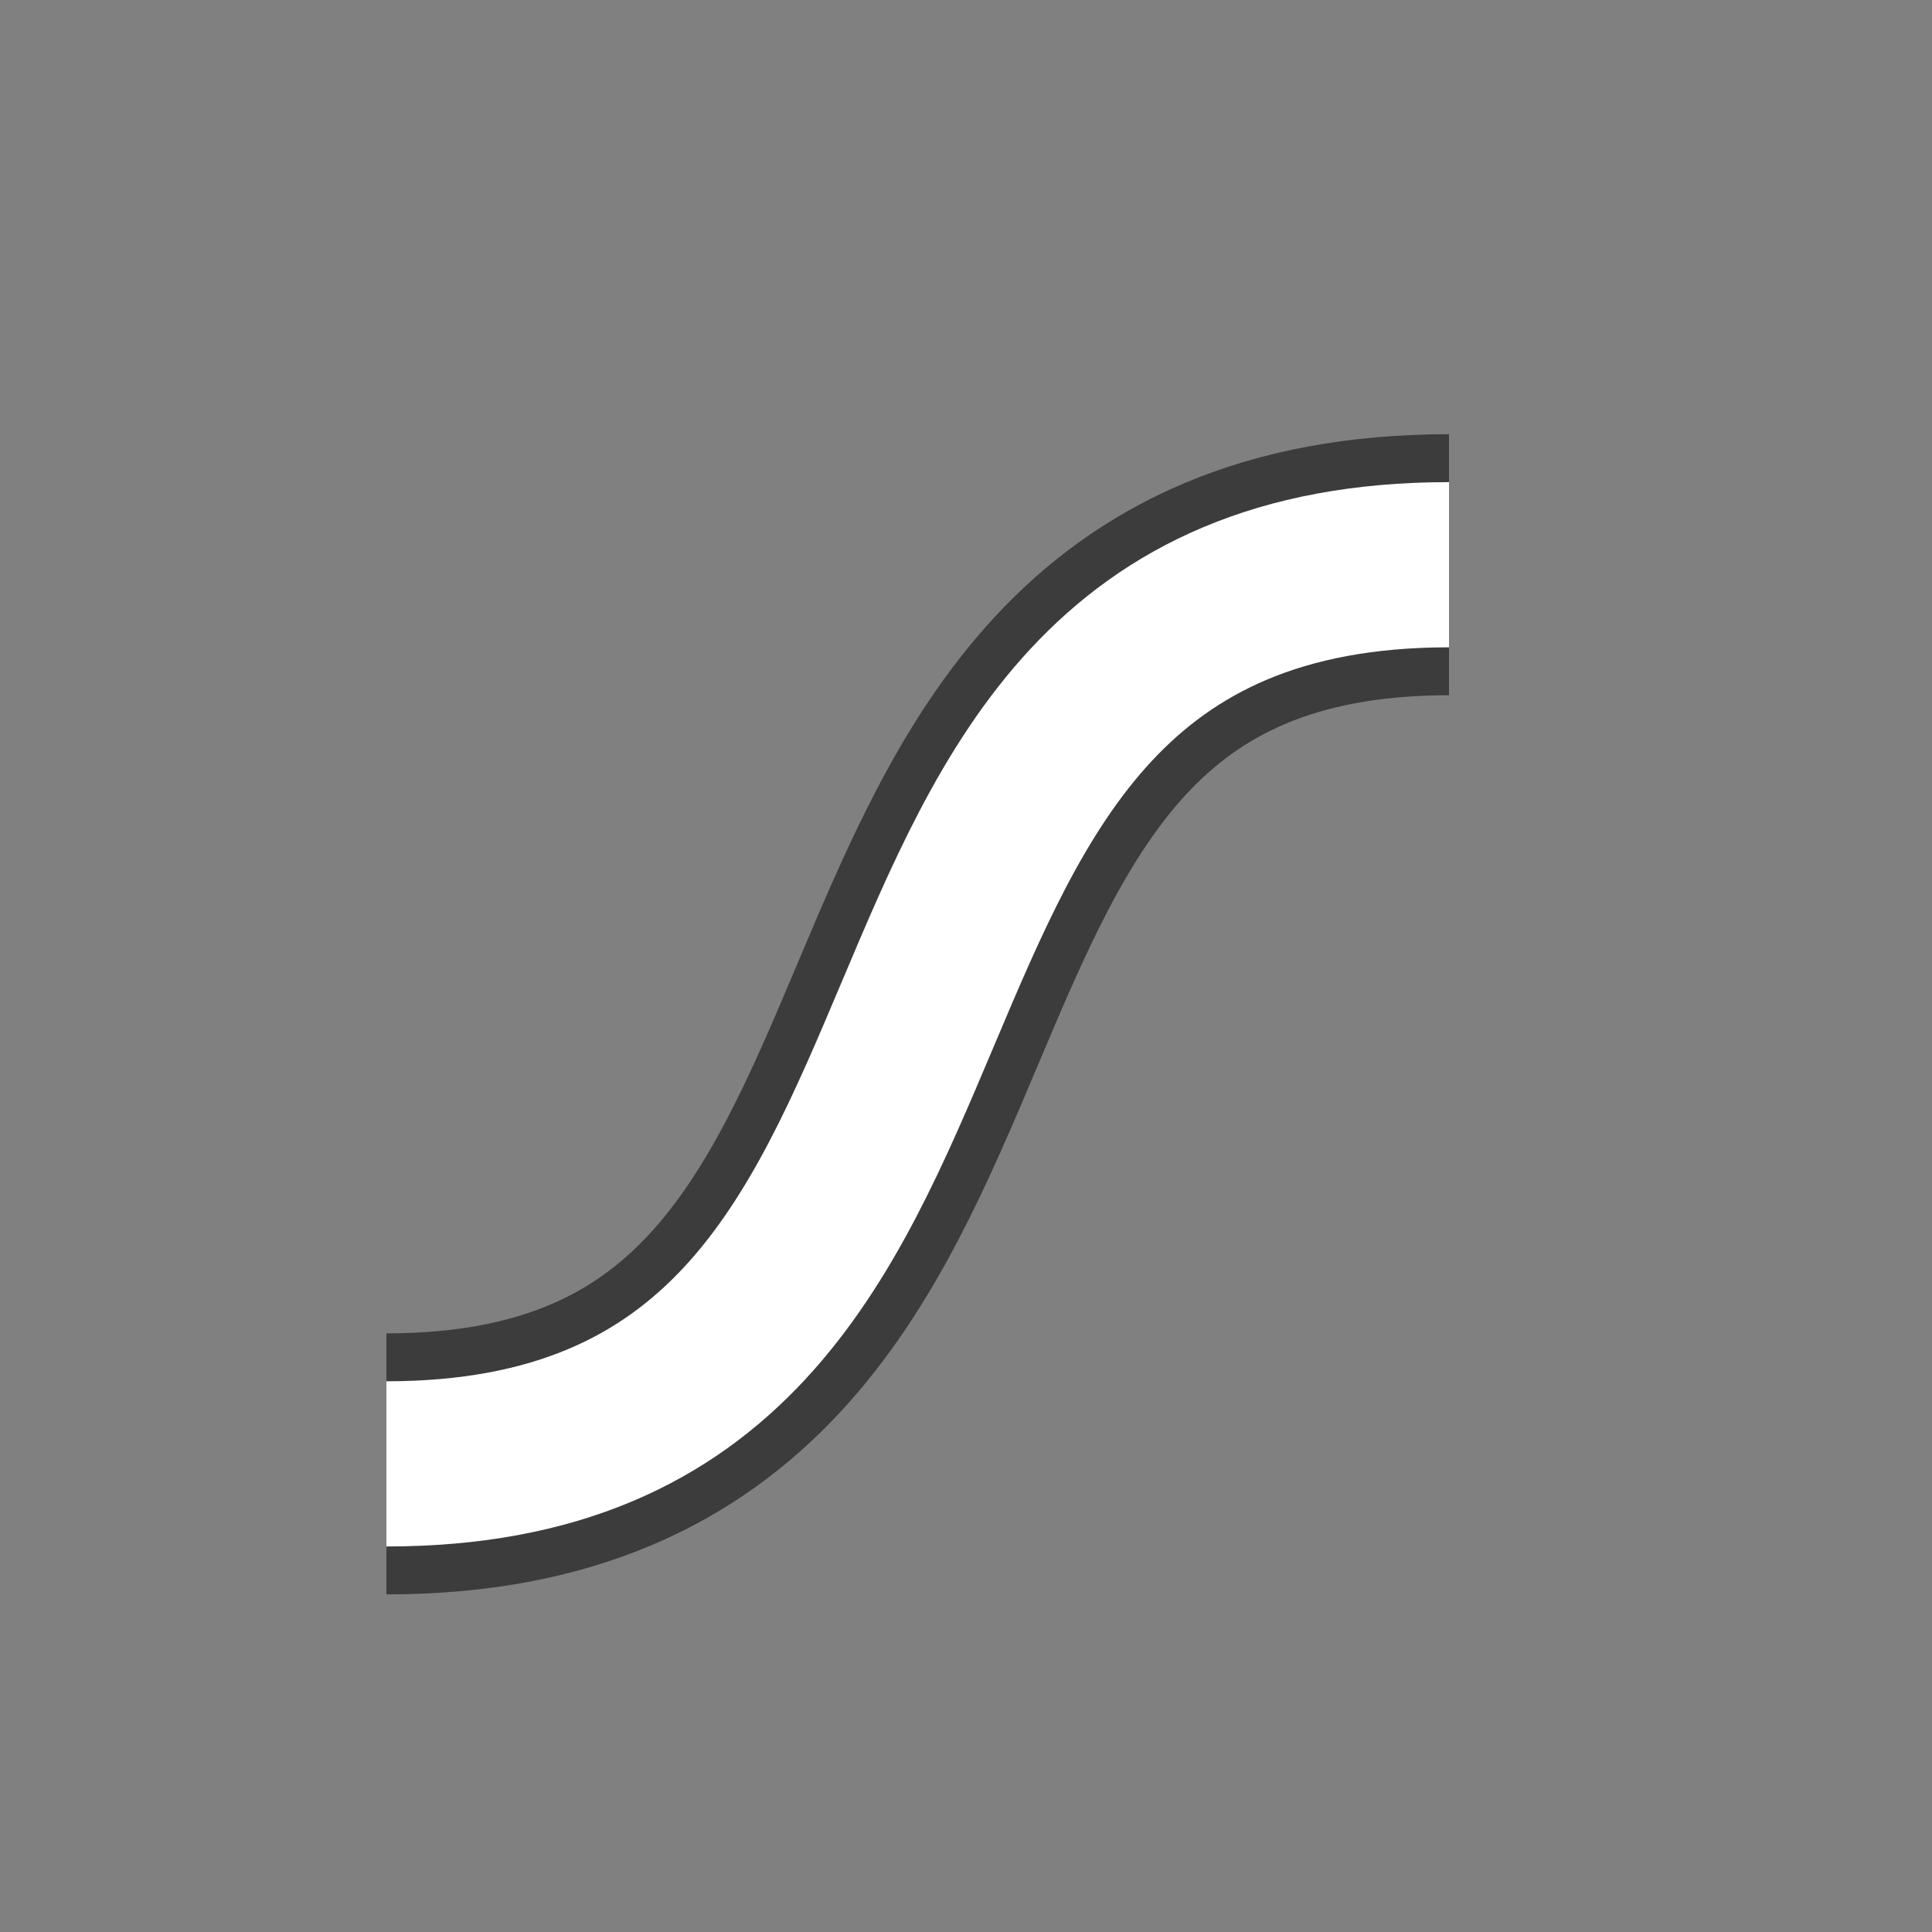 <?xml version="1.0" encoding="UTF-8" standalone="no"?>
<!-- Created with Inkscape (http://www.inkscape.org/) -->

<svg
   width="20"
   height="20"
   viewBox="0 0 20 20"
   version="1.1"
   id="svg5"
   inkscape:version="1.1.2 (0a00cf5339, 2022-02-04)"
   xml:space="preserve"
   sodipodi:docname="graph_property_2.svg"
   xmlns:inkscape="http://www.inkscape.org/namespaces/inkscape"
   xmlns:sodipodi="http://sodipodi.sourceforge.net/DTD/sodipodi-0.dtd"
   xmlns="http://www.w3.org/2000/svg"
   xmlns:svg="http://www.w3.org/2000/svg"><rect x="0" y="0" width="20" height="20" fill="#808080" stroke="none"/><sodipodi:namedview
     id="namedview7"
     pagecolor="#808080"
     bordercolor="#000000"
     borderopacity="0.25"
     inkscape:showpageshadow="false"
     inkscape:pageopacity="0.0"
     inkscape:pagecheckerboard="0"
     inkscape:deskcolor="#d1d1d1"
     inkscape:document-units="px"
     showgrid="true"
     inkscape:zoom="25.253222"
     inkscape:cx="9.9789248"
     inkscape:cy="9.7017325"
     inkscape:window-width="1920"
     inkscape:window-height="1026"
     inkscape:window-x="0"
     inkscape:window-y="0"
     inkscape:window-maximized="1"
     inkscape:current-layer="layer1"
     inkscape:pageshadow="0"><inkscape:grid
       id="grid1"
       units="px"
       originx="0"
       originy="0"
       spacingx="1"
       spacingy="1"
       empcolor="#0099e5"
       empopacity="0.302"
       color="#0099e5"
       opacity="0.149"
       empspacing="5"
       enabled="true"
       visible="true" /></sodipodi:namedview><defs
     id="defs2"><inkscape:path-effect
       effect="fillet_chamfer"
       id="path-effect91"
       is_visible="true"
       lpeversion="1"
       nodesatellites_param="F,0,0,1,0,0,0,1 @ F,0,0,1,0,0,0,1 @ F,0,0,1,0,6,0,1 @ F,0,0,1,0,3.632,0,1 @ F,0,0,1,0,0,0,1 @ F,0,0,1,0,0,0,1 @ F,0,0,1,0,6,0,1 @ F,0,0,1,0,3.519,0,1"
       radius="0"
       unit="px"
       method="auto"
       mode="F"
       chamfer_steps="1"
       flexible="false"
       use_knot_distance="true"
       apply_no_radius="true"
       apply_with_radius="true"
       only_selected="false"
       hide_knots="false"
       satellites_param="" /></defs><g
     inkscape:label="Layer 1"
     inkscape:groupmode="layer"
     id="layer1"><path
       style="font-variation-settings:'wdth' 75, 'wght' 350;opacity:1;fill:none;fill-opacity:1;stroke:#3c3c3c;stroke-width:2.702;stroke-miterlimit:4;stroke-dasharray:none;stroke-opacity:1"
       d="m 4,15.154 c 7.071,0 3.929,-9.308 11,-9.308"
       id="path3599"
       sodipodi:nodetypes="cc" /><path
       style="font-variation-settings:'wdth' 75, 'wght' 350;opacity:1;fill:none;fill-opacity:1;stroke:#ffffff;stroke-width:1.71;stroke-miterlimit:4;stroke-dasharray:none"
       d="m 4,15.154 c 7.071,0 3.929,-9.308 11,-9.308"
       id="path91"
       sodipodi:nodetypes="cc" /></g></svg>
